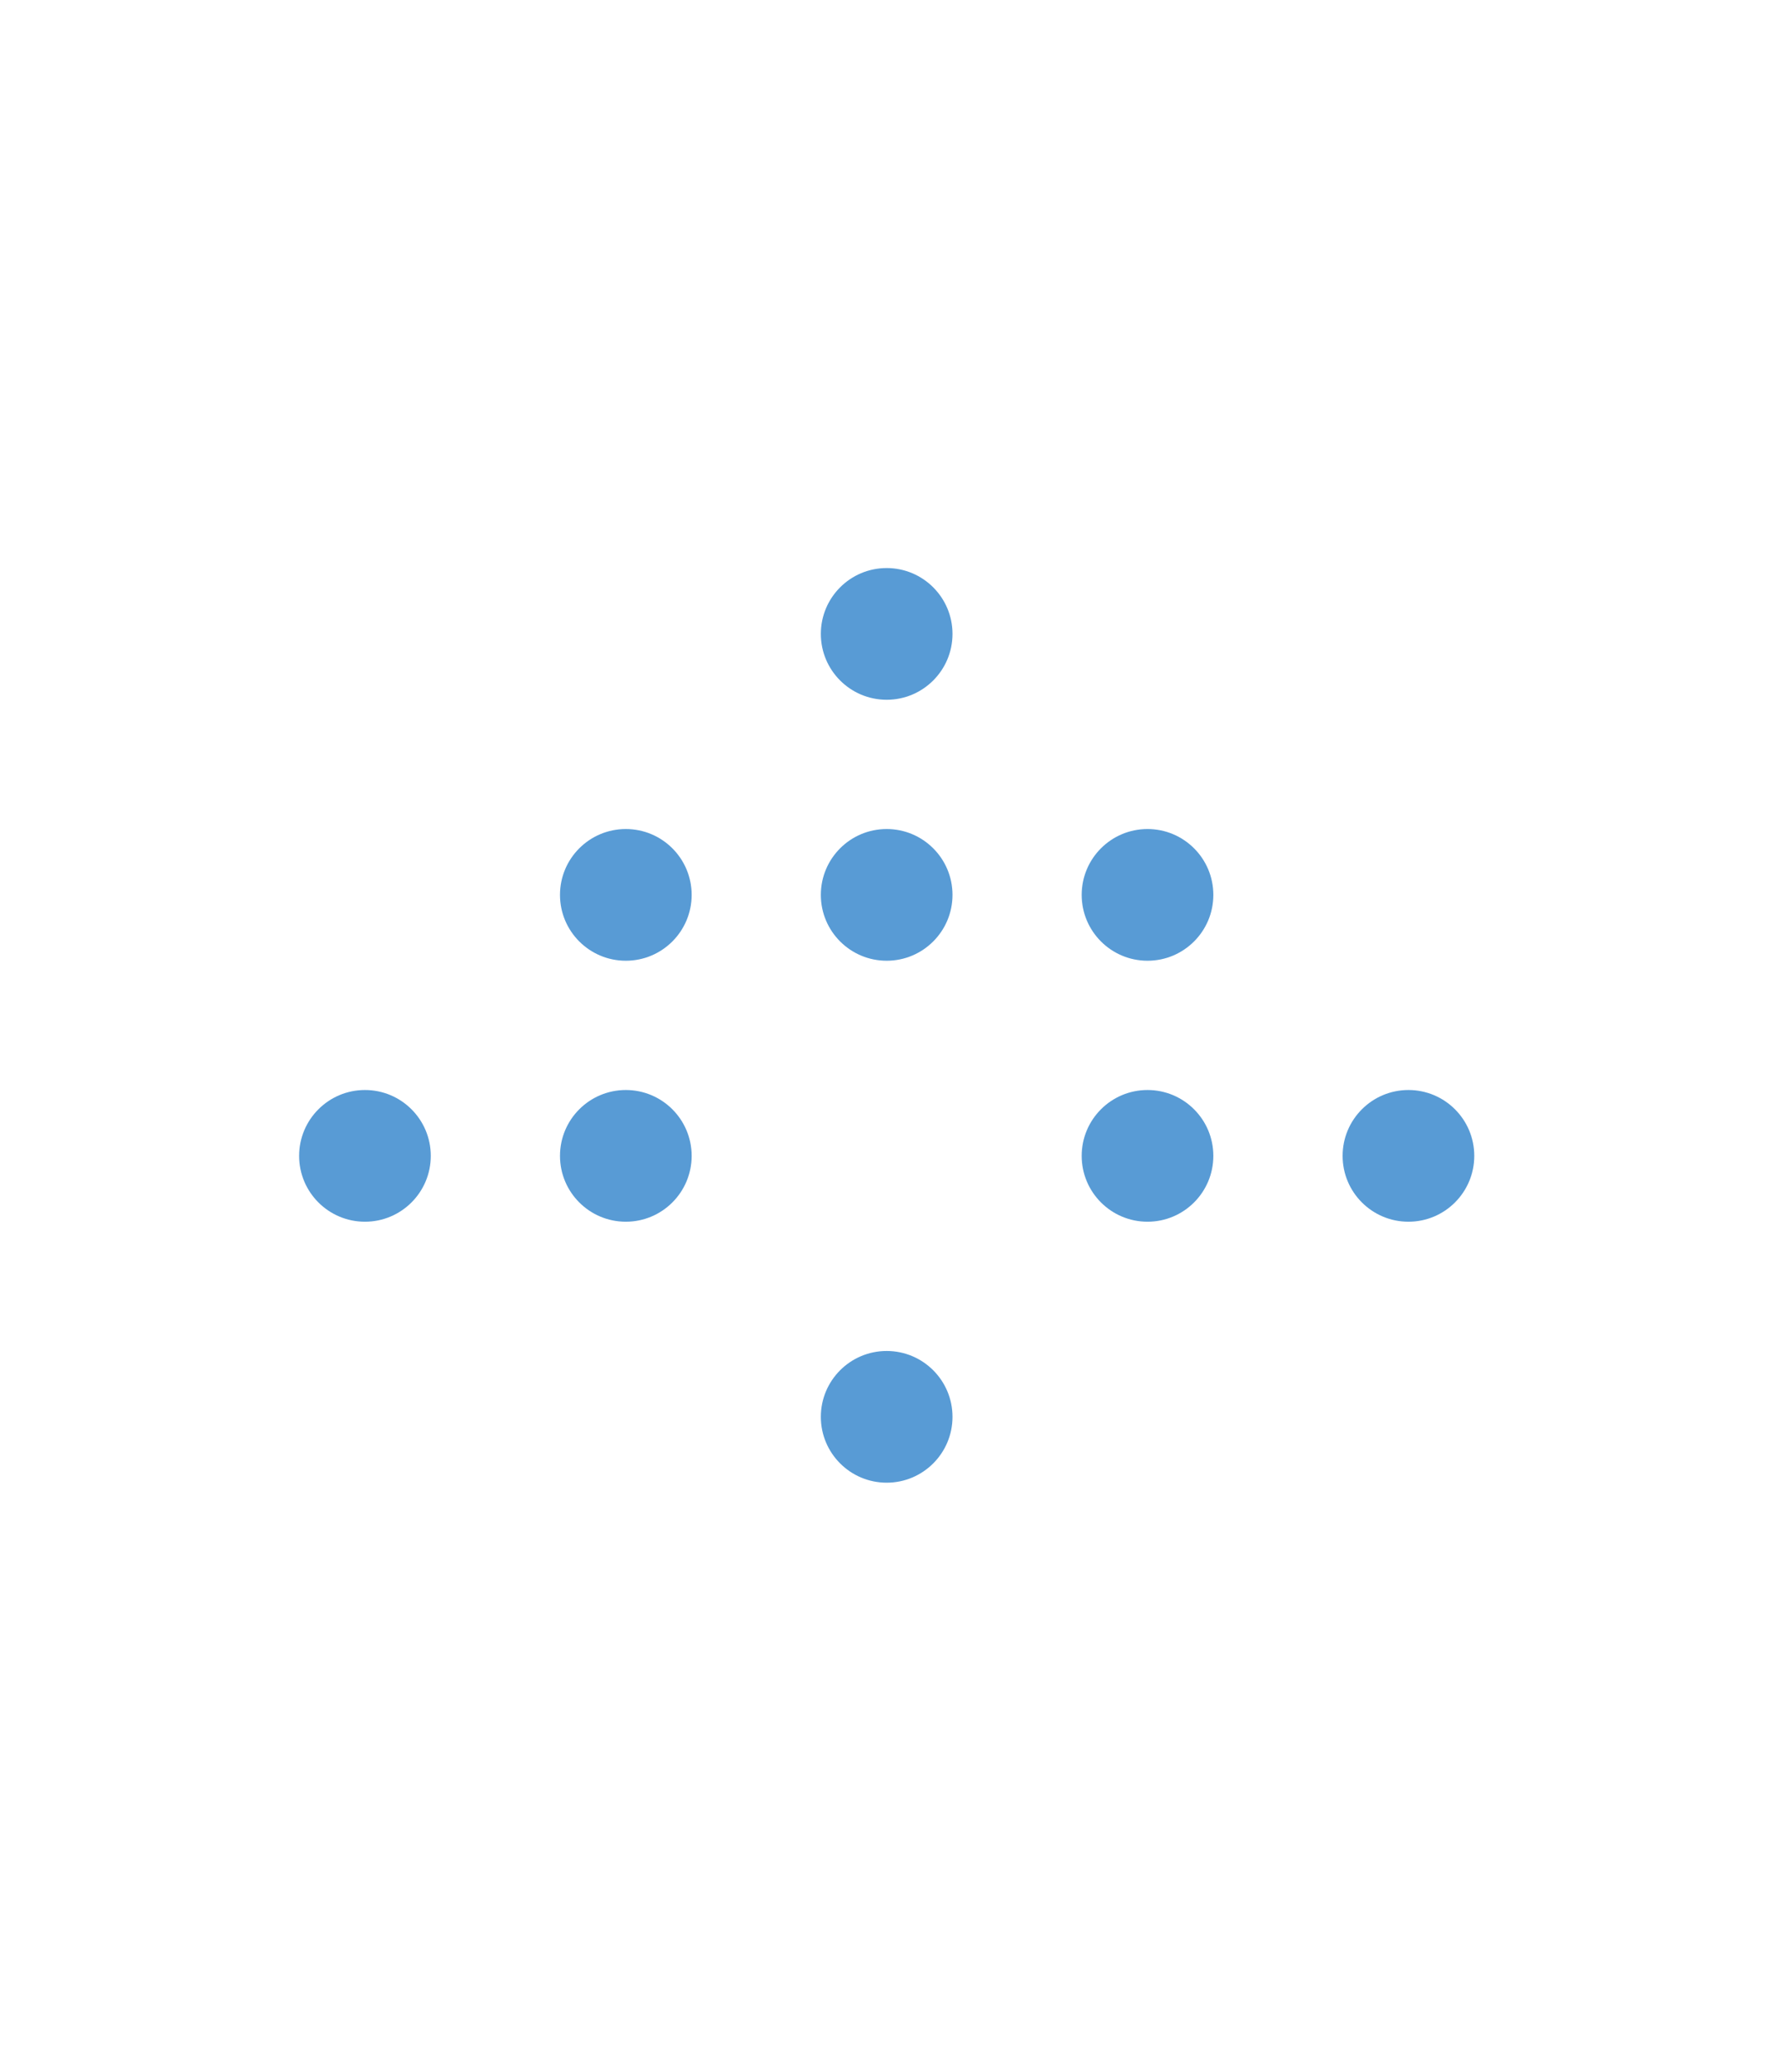 <svg xmlns:xlink="http://www.w3.org/1999/xlink" xmlns="http://www.w3.org/2000/svg" width="300" height="350" viewBox="0 -50 210 250"><g fill="#589BD5"><circle cx="104.9" cy="120.97" r="7.947" fill="#589BD5"></circle><circle cx="104.9" cy="57.986" r="7.947" fill="#589BD5"></circle><circle cx="136.39" cy="89.479" r="7.947" fill="#589BD5"></circle><circle cx="41.916" cy="89.479" r="7.947" fill="#589BD5"></circle><circle cx="167.89" cy="89.479" r="7.947" fill="#589BD5"></circle><circle cx="73.409" cy="89.479" r="7.947" fill="#589BD5"></circle><circle cx="104.9" cy="26.494" r="7.947" fill="#589BD5"></circle><circle cx="136.39" cy="57.986" r="7.947" fill="#589BD5"></circle><circle cx="73.409" cy="57.986" r="7.947" fill="#589BD5"></circle></g></svg>